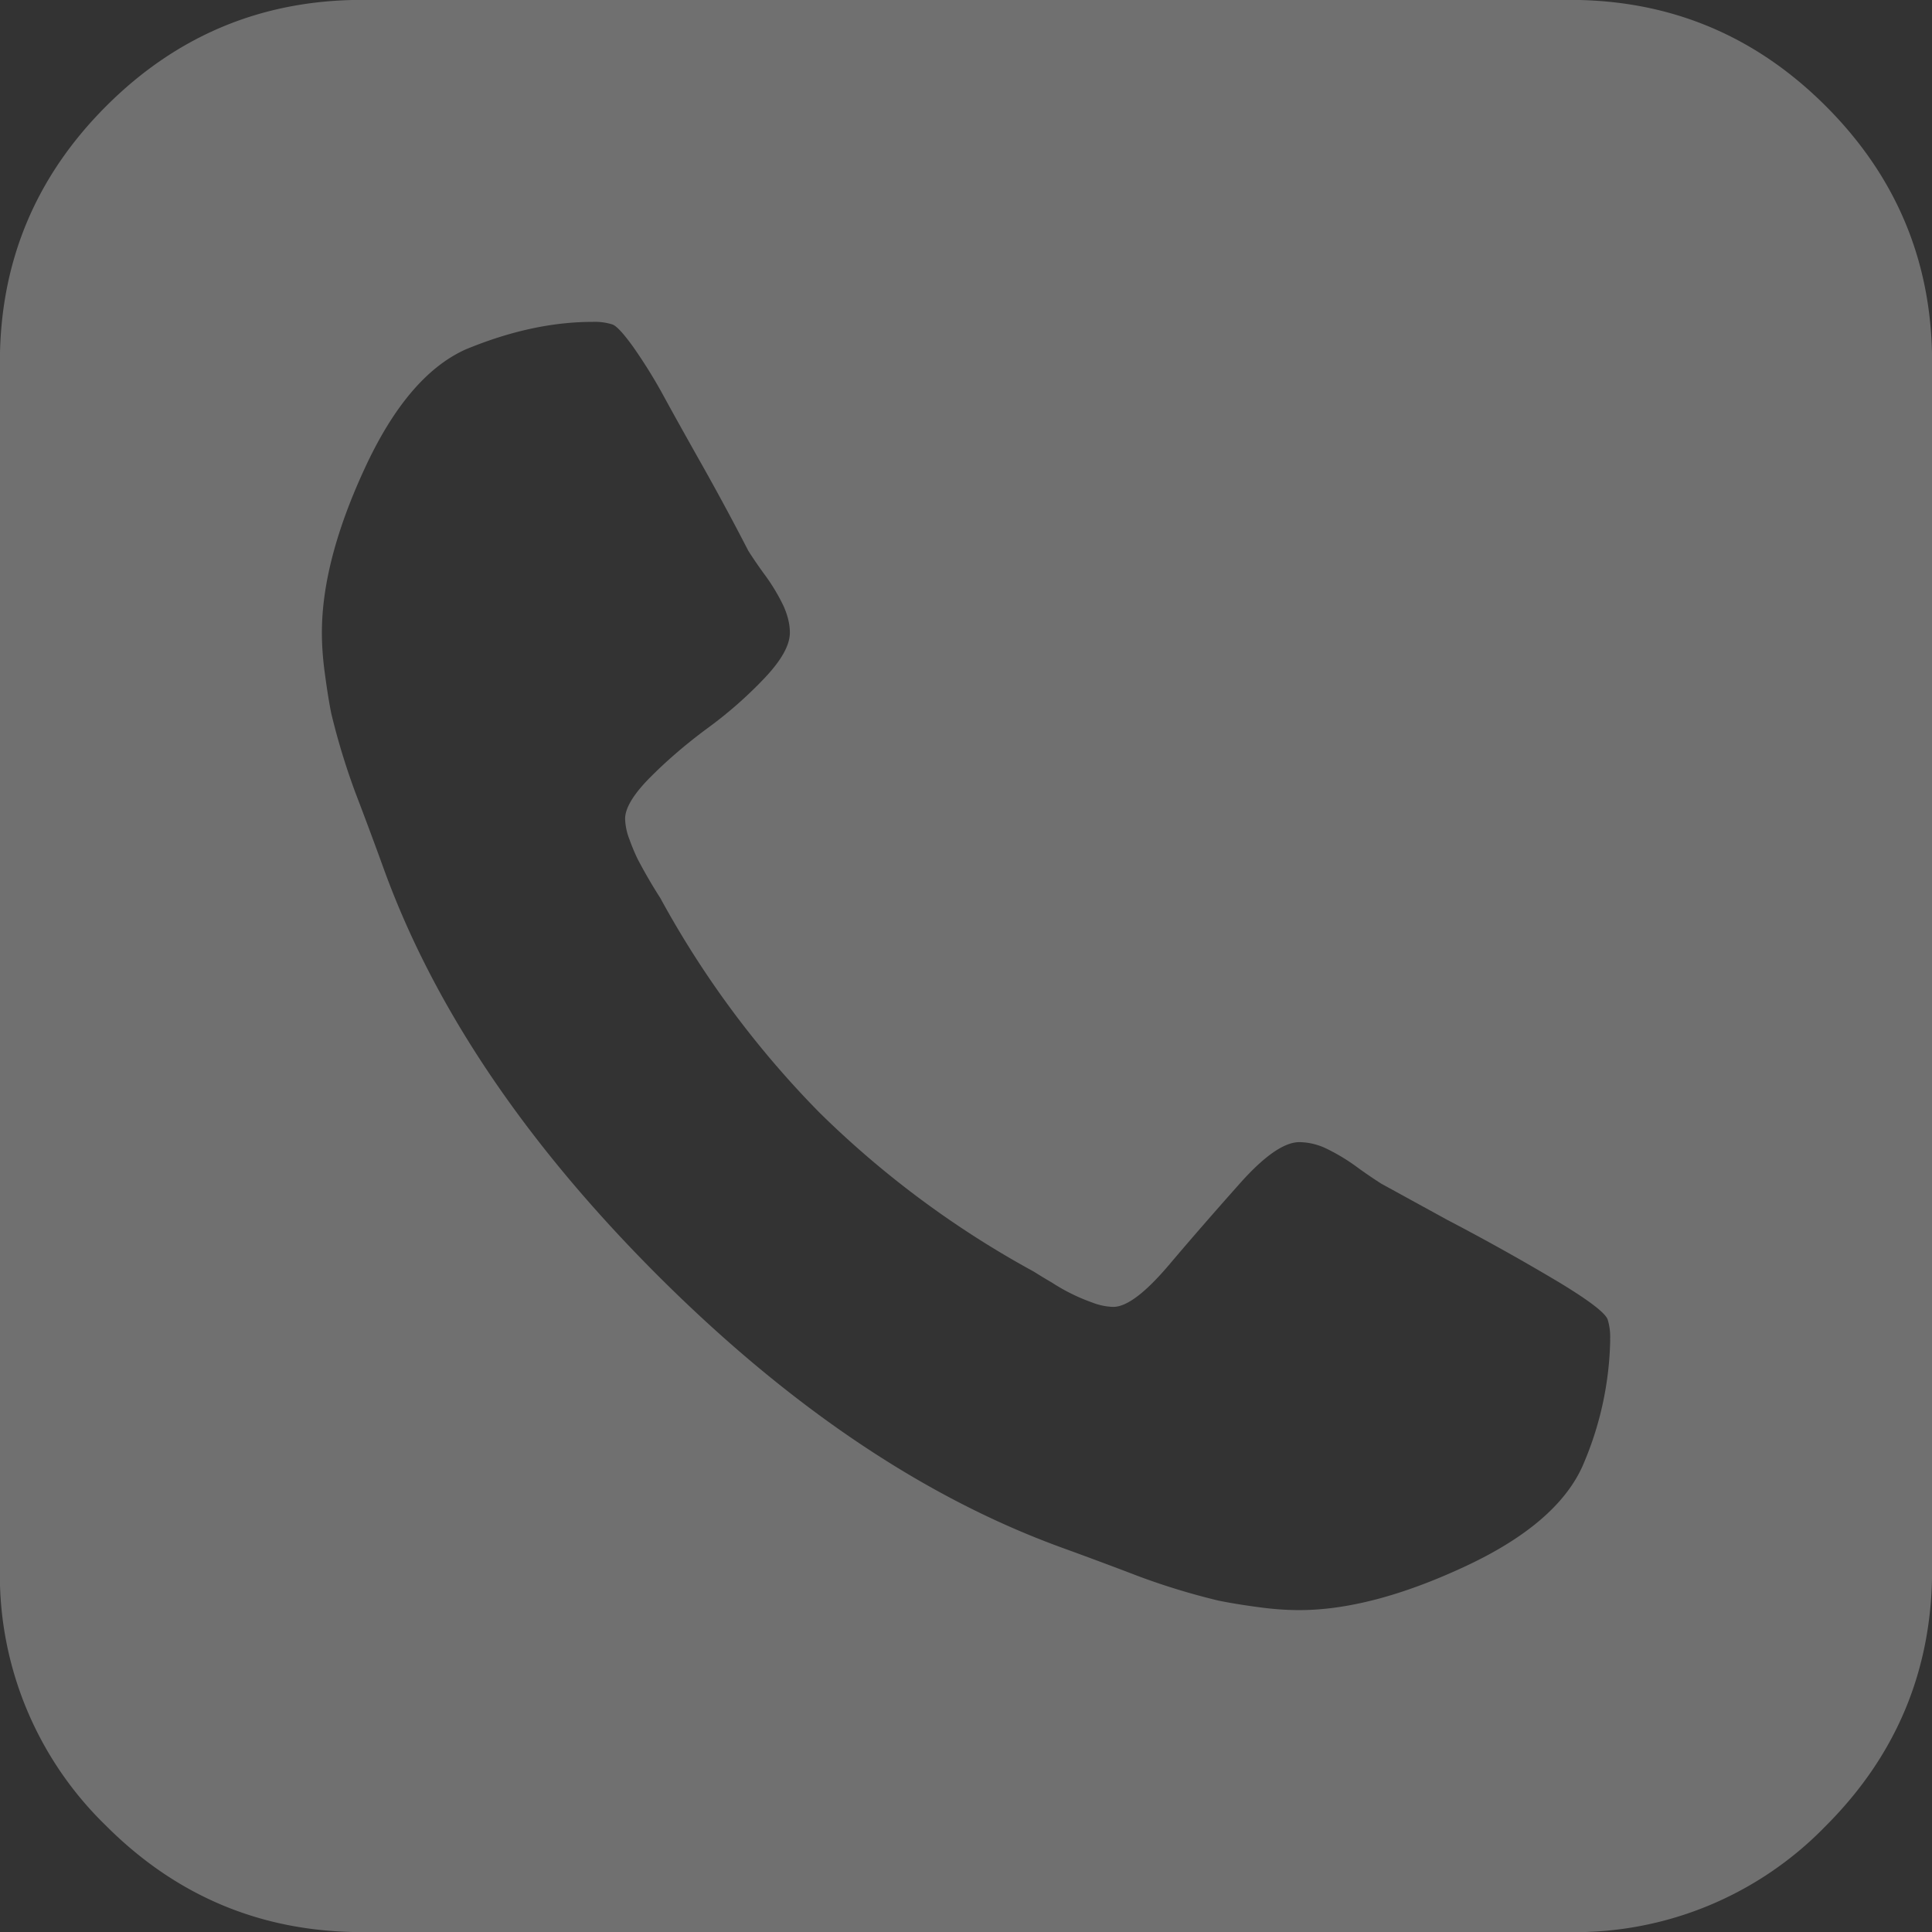 <svg xmlns="http://www.w3.org/2000/svg" width="18" height="18" viewBox="0 0 18 18"><rect x="0" y="0" width="18" height="18" fill="#333333" stroke="none"/><g><g opacity=".3"><path fill="#fff" d="M18.001 3.374v11.252c0 .93-.33 1.725-.99 2.385a3.25 3.25 0 0 1-2.385.99H3.374c-.93 0-1.725-.33-2.385-.99a3.252 3.252 0 0 1-.99-2.385V3.374c0-.93.33-1.725.99-2.385.66-.66 1.455-.99 2.385-.99h11.252c.93 0 1.725.33 2.385.99.66.66.99 1.455.99 2.385zm-3 9.107a.545.545 0 0 0-.023-.188c-.023-.062-.174-.177-.451-.345a21.024 21.024 0 0 0-1.038-.58l-.62-.34a4.4 4.4 0 0 1-.224-.153 1.805 1.805 0 0 0-.292-.176.597.597 0 0 0-.247-.058c-.14 0-.324.127-.55.38-.227.255-.45.51-.669.769-.219.257-.39.386-.515.386a.577.577 0 0 1-.194-.04 1.781 1.781 0 0 1-.38-.188 4.416 4.416 0 0 1-.165-.1 8.947 8.947 0 0 1-1.999-1.483 8.945 8.945 0 0 1-1.482-1.998 4.736 4.736 0 0 1-.211-.363 1.808 1.808 0 0 1-.076-.182.573.573 0 0 1-.041-.193c0-.102.08-.233.24-.393.16-.16.336-.31.527-.451.192-.14.368-.295.528-.463.16-.168.24-.31.24-.428 0-.078-.02-.16-.058-.246a1.802 1.802 0 0 0-.176-.293 4.158 4.158 0 0 1-.153-.223 24.406 24.406 0 0 0-.469-.867c-.101-.18-.205-.365-.31-.557a4.77 4.77 0 0 0-.293-.475c-.09-.125-.154-.195-.194-.21a.544.544 0 0 0-.187-.024c-.375 0-.77.086-1.184.258-.36.164-.672.533-.937 1.107-.266.575-.399 1.084-.399 1.53 0 .125.01.258.03.398.019.141.038.26.058.358a6.49 6.49 0 0 0 .223.732 43.532 43.532 0 0 1 .275.739c.469 1.28 1.315 2.533 2.537 3.756 1.223 1.223 2.475 2.068 3.757 2.537a44.578 44.578 0 0 1 .738.275 6.449 6.449 0 0 0 .733.223c.097.02.216.04.357.059.14.02.273.03.398.03.446 0 .956-.134 1.53-.4.574-.265.944-.578 1.107-.937a3.08 3.08 0 0 0 .26-1.183z"/></g></g></svg>